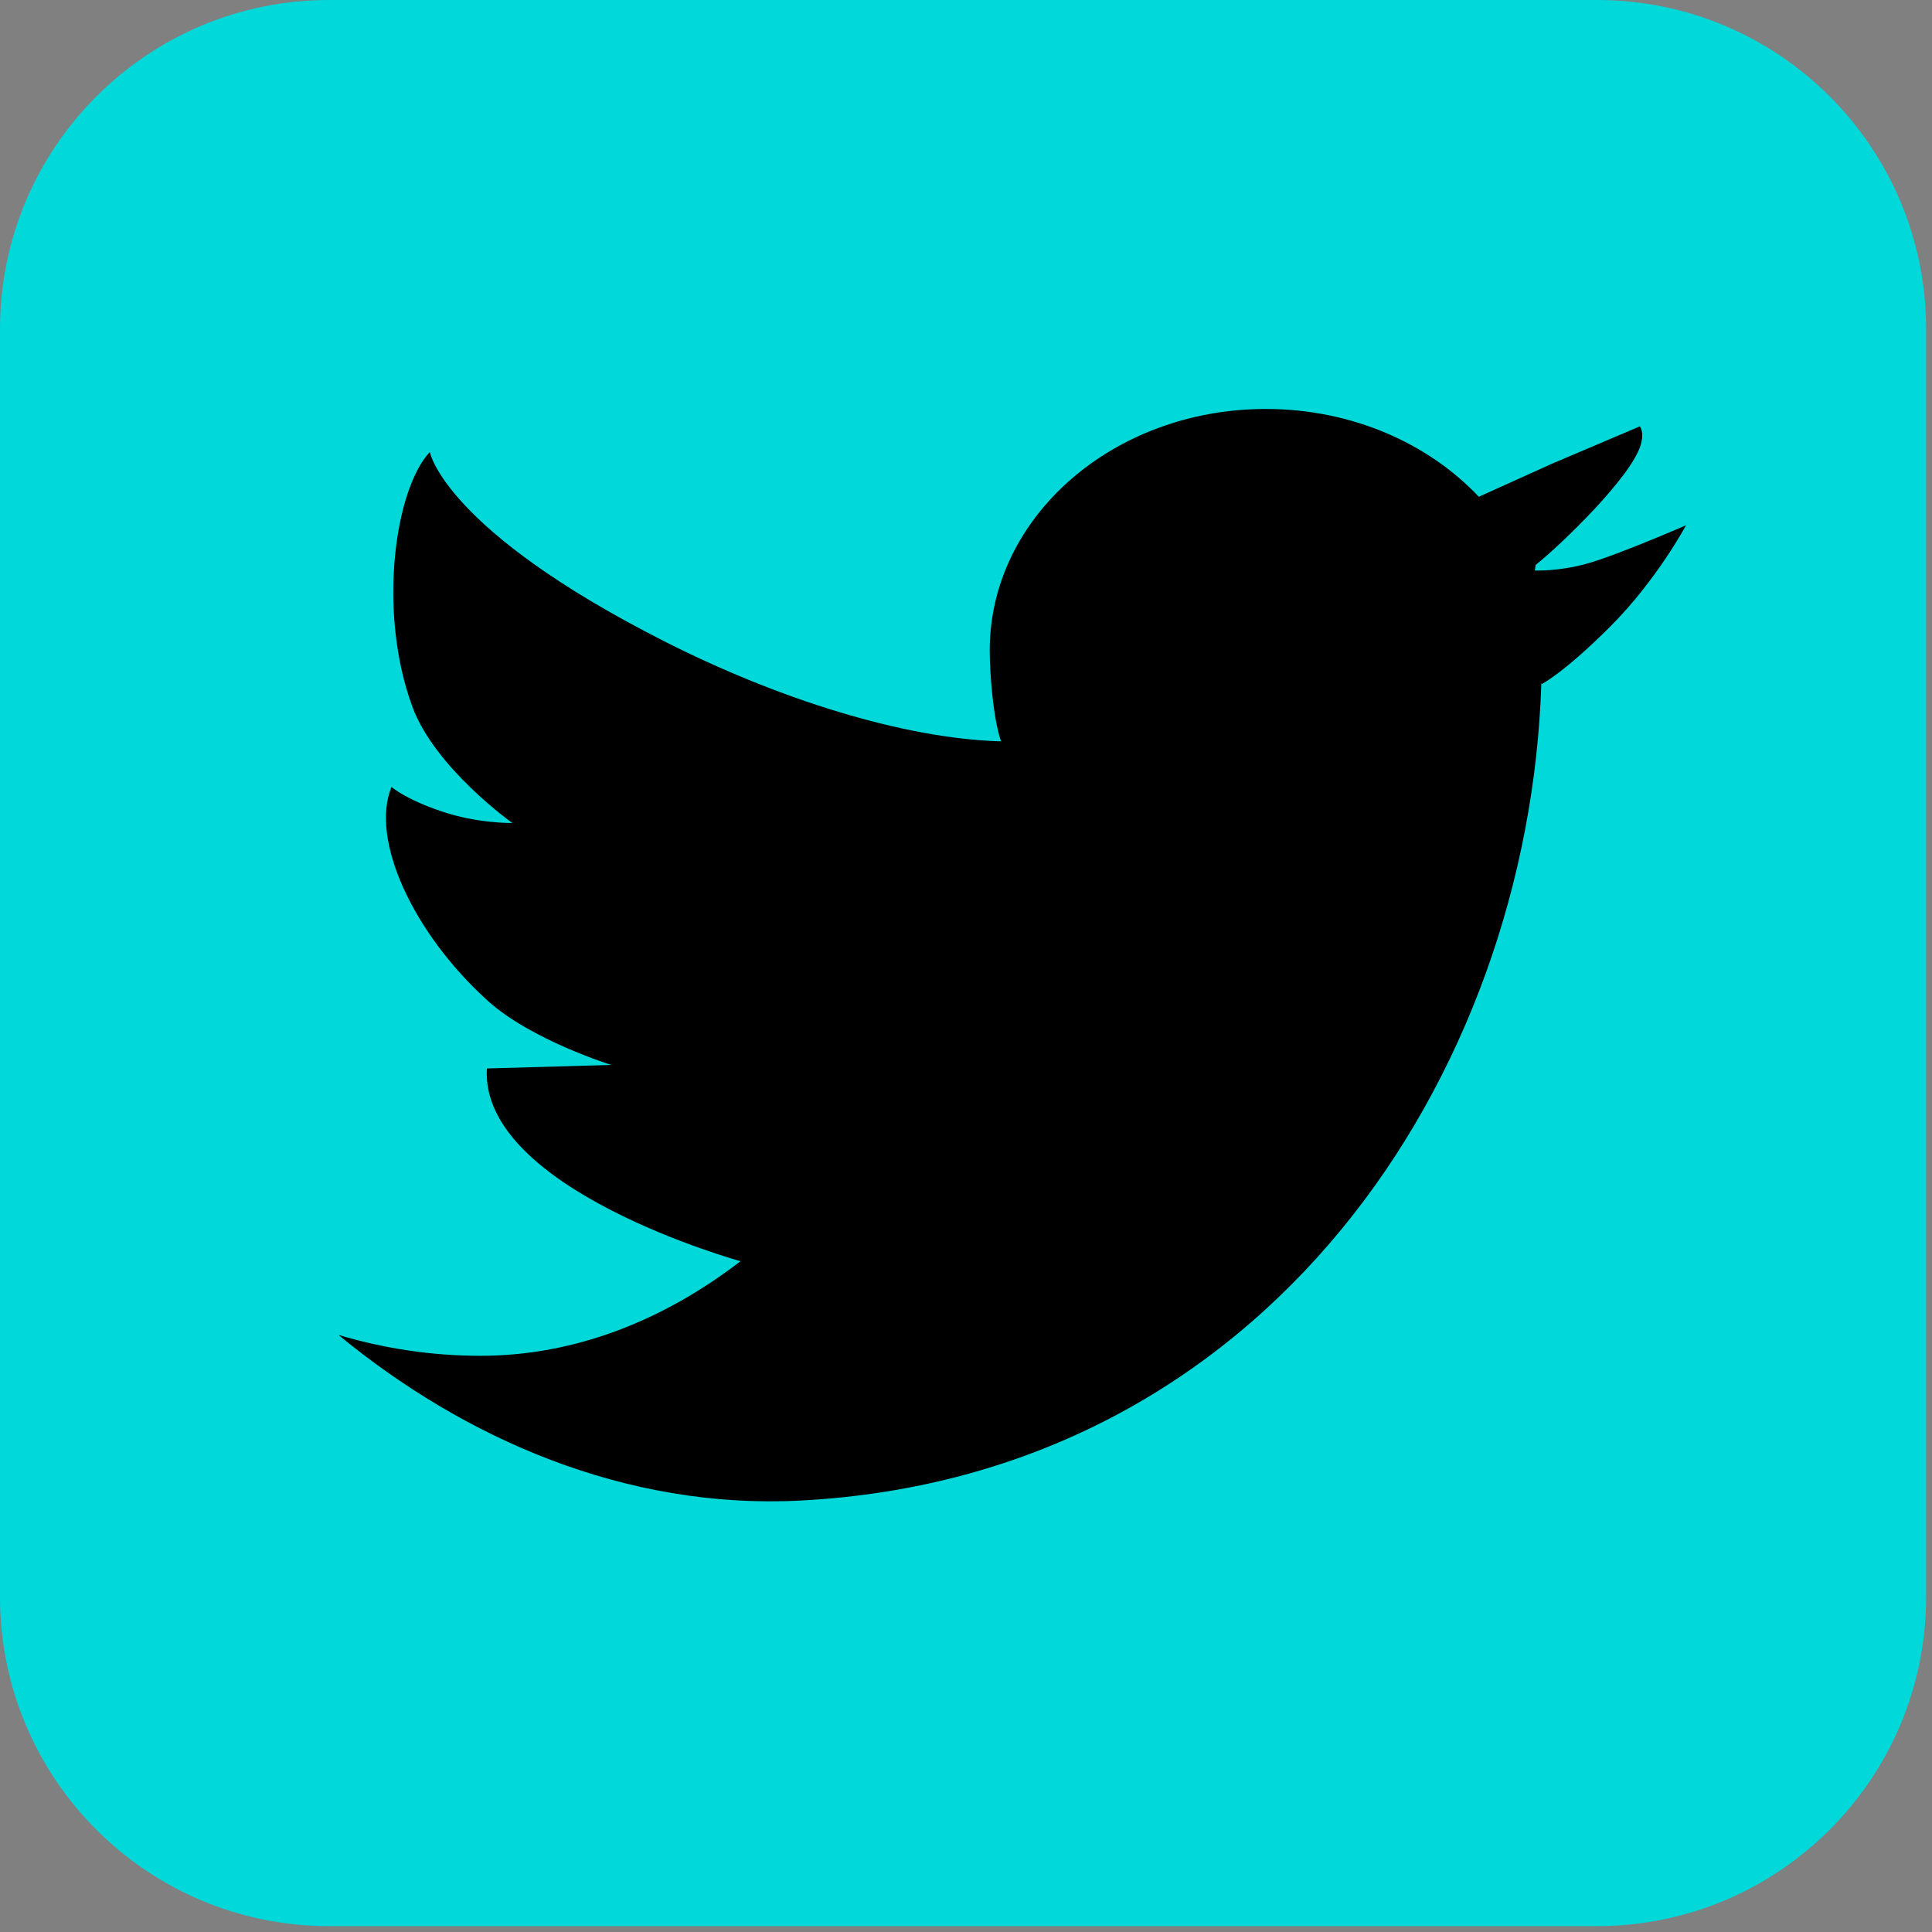 <?xml version="1.0" encoding="UTF-8" standalone="no"?>
<svg width="25px" height="25px" viewBox="0 0 25 25" version="1.1" xmlns="http://www.w3.org/2000/svg" xmlns:xlink="http://www.w3.org/1999/xlink">
    <rect x="0" y="0" width="25" height="25" fill="#808080" stroke="none"/>
    <!-- Generator: Sketch 50.2 (55047) - http://www.bohemiancoding.com/sketch -->
    <title>Twit</title>
    <desc>Created with Sketch.</desc>
    <defs></defs>
    <g id="Page-1" stroke="none" stroke-width="1" fill="none" fill-rule="evenodd">
        <g id="Mock-up" transform="translate(-140, -10)">
            <g id="HEADER" transform="translate(-262, 1)">
                <g id="NAV" transform="translate(262, 0)">
                    <g id="Twit" transform="translate(140, 9)">
                        <path d="M24.924,20.665 C24.924,23.017 23.017,24.924 20.664,24.924 L4.259,24.924 C1.907,24.924 0,23.017 0,20.665 L0,4.259 C0,1.907 1.907,0 4.259,0 L20.664,0 C23.017,0 24.924,1.907 24.924,4.259 L24.924,20.665" id="Fill-832" fill="#00D8DA"></path>
                        <path d="M21.168,5.475 C21.168,5.475 21.168,5.474 21.168,5.476 C21.168,5.476 21.168,5.476 21.168,5.475" id="Fill-833" fill="#FFFFFE"></path>
                        <path d="M20.536,7.293 C20.158,7.398 19.86,7.382 19.86,7.382 L19.872,7.31 C20.224,7.028 21.112,6.163 21.23,5.758 C21.281,5.584 21.22,5.523 21.22,5.517 L20.086,5.999 L19.136,6.428 C18.481,5.734 17.489,5.292 16.38,5.292 C14.407,5.292 12.807,6.69 12.807,8.415 C12.807,8.73 12.854,9.306 12.953,9.593 C12.953,9.683 12.956,9.502 12.953,9.593 C11.682,9.558 10.053,9.037 8.603,8.302 C5.741,6.852 5.562,5.849 5.562,5.849 C5.113,6.326 4.881,7.906 5.336,9.145 C5.628,9.938 6.63,10.65 6.63,10.65 C6.63,10.65 6.182,10.658 5.713,10.499 C5.243,10.341 5.066,10.183 5.066,10.183 C4.786,10.864 5.347,12.08 6.315,12.953 C6.879,13.461 7.91,13.78 7.91,13.78 L6.3,13.826 C6.209,15.391 9.582,16.32 9.582,16.32 C8.593,17.081 7.446,17.544 6.217,17.544 C5.58,17.544 4.964,17.448 4.38,17.274 C6.004,18.612 8.091,19.536 10.361,19.417 C16.384,19.101 19.783,13.924 19.945,8.84 L19.953,8.85 C19.953,8.85 20.235,8.709 20.838,8.106 C21.441,7.503 21.817,6.797 21.817,6.797 C21.817,6.797 20.915,7.189 20.536,7.293" id="Fill-834" fill="#000000"></path>
                    </g>
                </g>
            </g>
        </g>
    </g>
</svg>